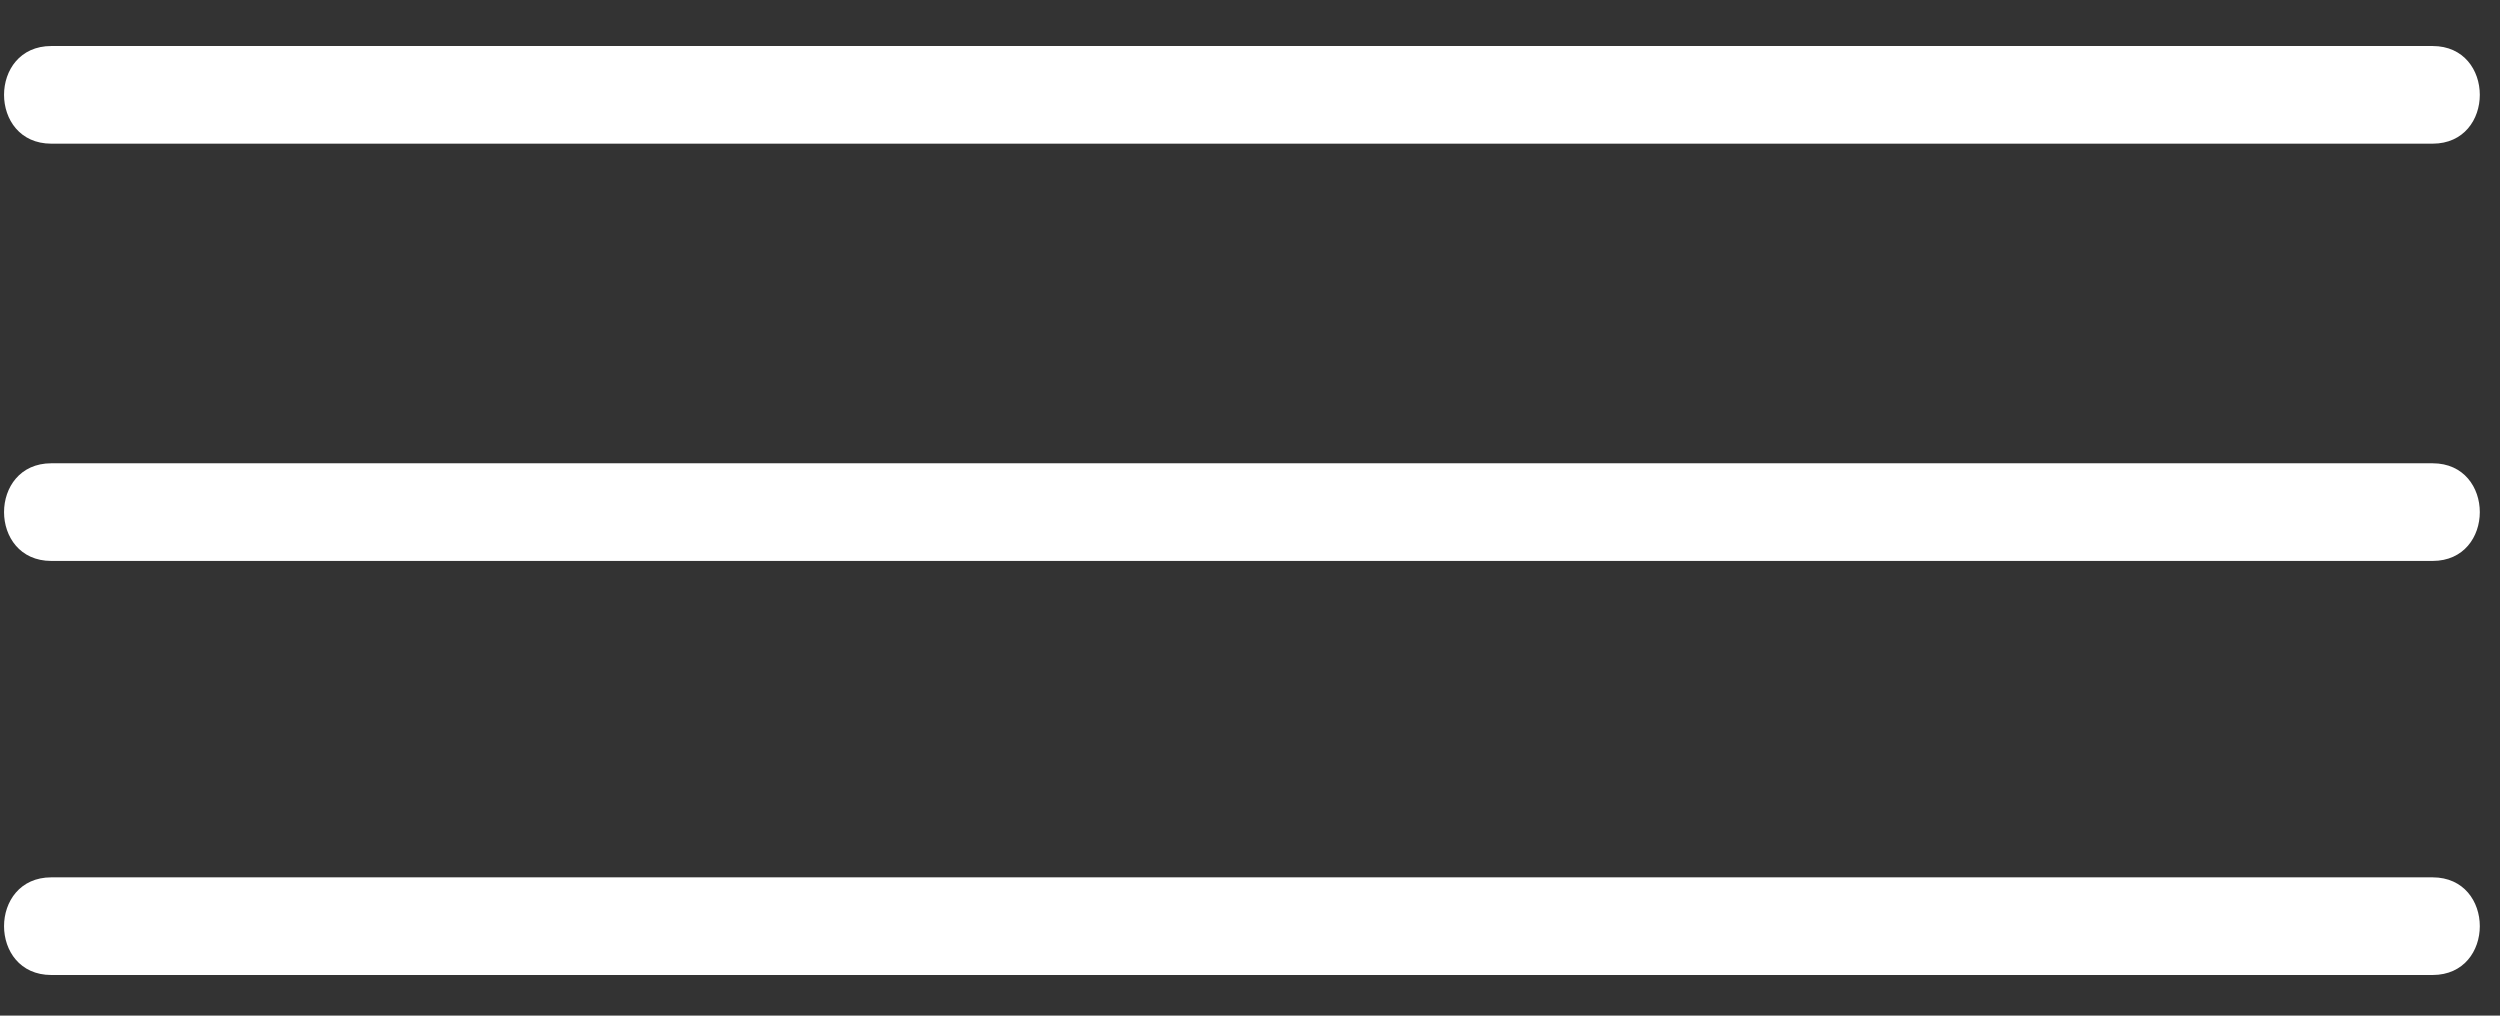 <svg xmlns="http://www.w3.org/2000/svg" width="32" height="13" viewBox="0 0 32 13"><rect x="0" y="0" width="32" height="13" fill="#333333" stroke="none"/><g><g><path fill="#fff" d="M.656 7.18h30.481c.806 0 .806-1.25 0-1.25H.657c-.807 0-.807 1.25 0 1.25z"/></g><g><path fill="#fff" d="M.656 1.839h30.481c.806 0 .806-1.25 0-1.25H.657c-.807 0-.807 1.25 0 1.25z"/></g><g><path fill="#fff" d="M.656 12.48h30.481c.806 0 .806-1.25 0-1.25H.657c-.807 0-.807 1.25 0 1.25z"/></g></g></svg>